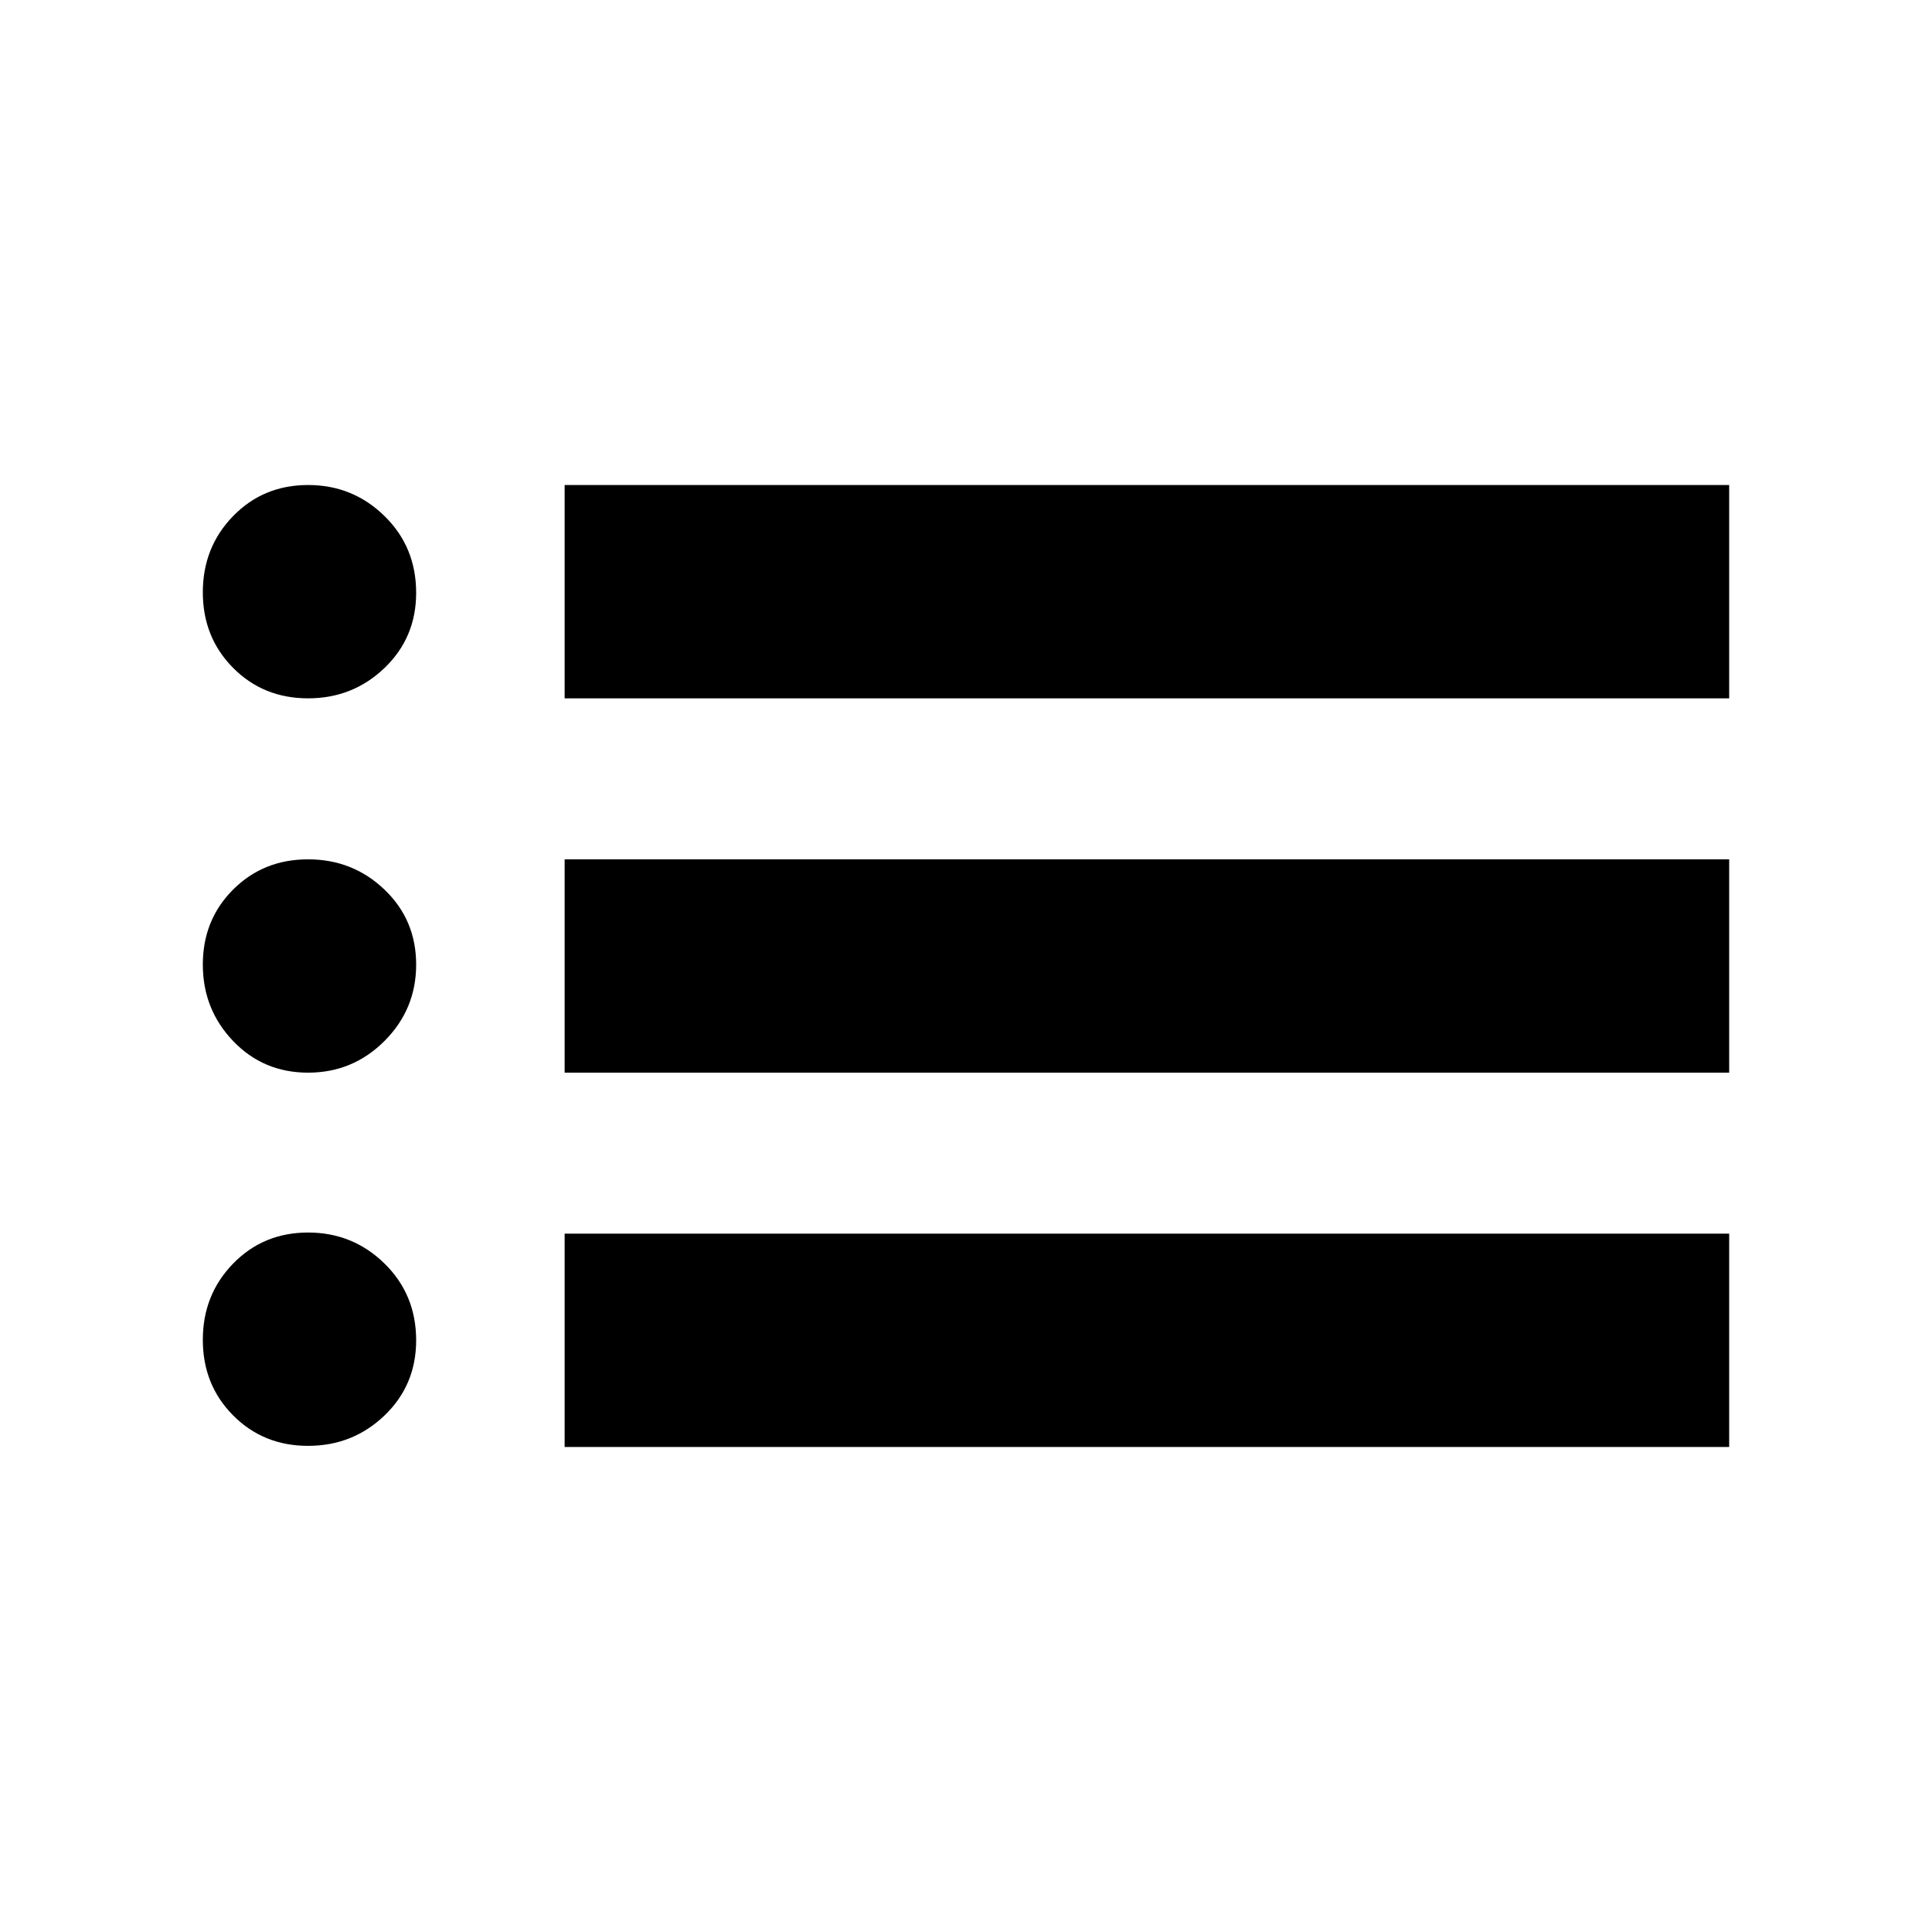 <svg xmlns="http://www.w3.org/2000/svg" height="24" viewBox="0 -960 960 960" width="24"><path d="M280.565-613.001v-106.001h578.653v106.001H280.565Zm0 186.002v-106.002h578.653v106.002H280.565Zm0 186.001v-106.001h578.653v106.001H280.565ZM153.078-613.001q-22.226 0-37.261-15.149-15.035-15.149-15.035-37.544 0-22.395 15.035-37.851 15.035-15.457 37.261-15.457 22.226 0 37.966 15.4 15.739 15.4 15.739 38.166 0 22.285-15.739 37.36-15.74 15.075-37.966 15.075Zm0 186.002q-22.226 0-37.261-15.74-15.035-15.739-15.035-37.965 0-22.226 15.035-37.261 15.035-15.036 37.261-15.036 22.226 0 37.966 15.036 15.739 15.035 15.739 37.261 0 22.226-15.739 37.965-15.74 15.74-37.966 15.74Zm0 185.436q-22.226 0-37.261-15.15-15.035-15.149-15.035-37.544 0-22.394 15.035-37.851t37.261-15.457q22.226 0 37.966 15.401 15.739 15.4 15.739 38.165 0 22.285-15.739 37.361-15.74 15.075-37.966 15.075Z"/></svg>